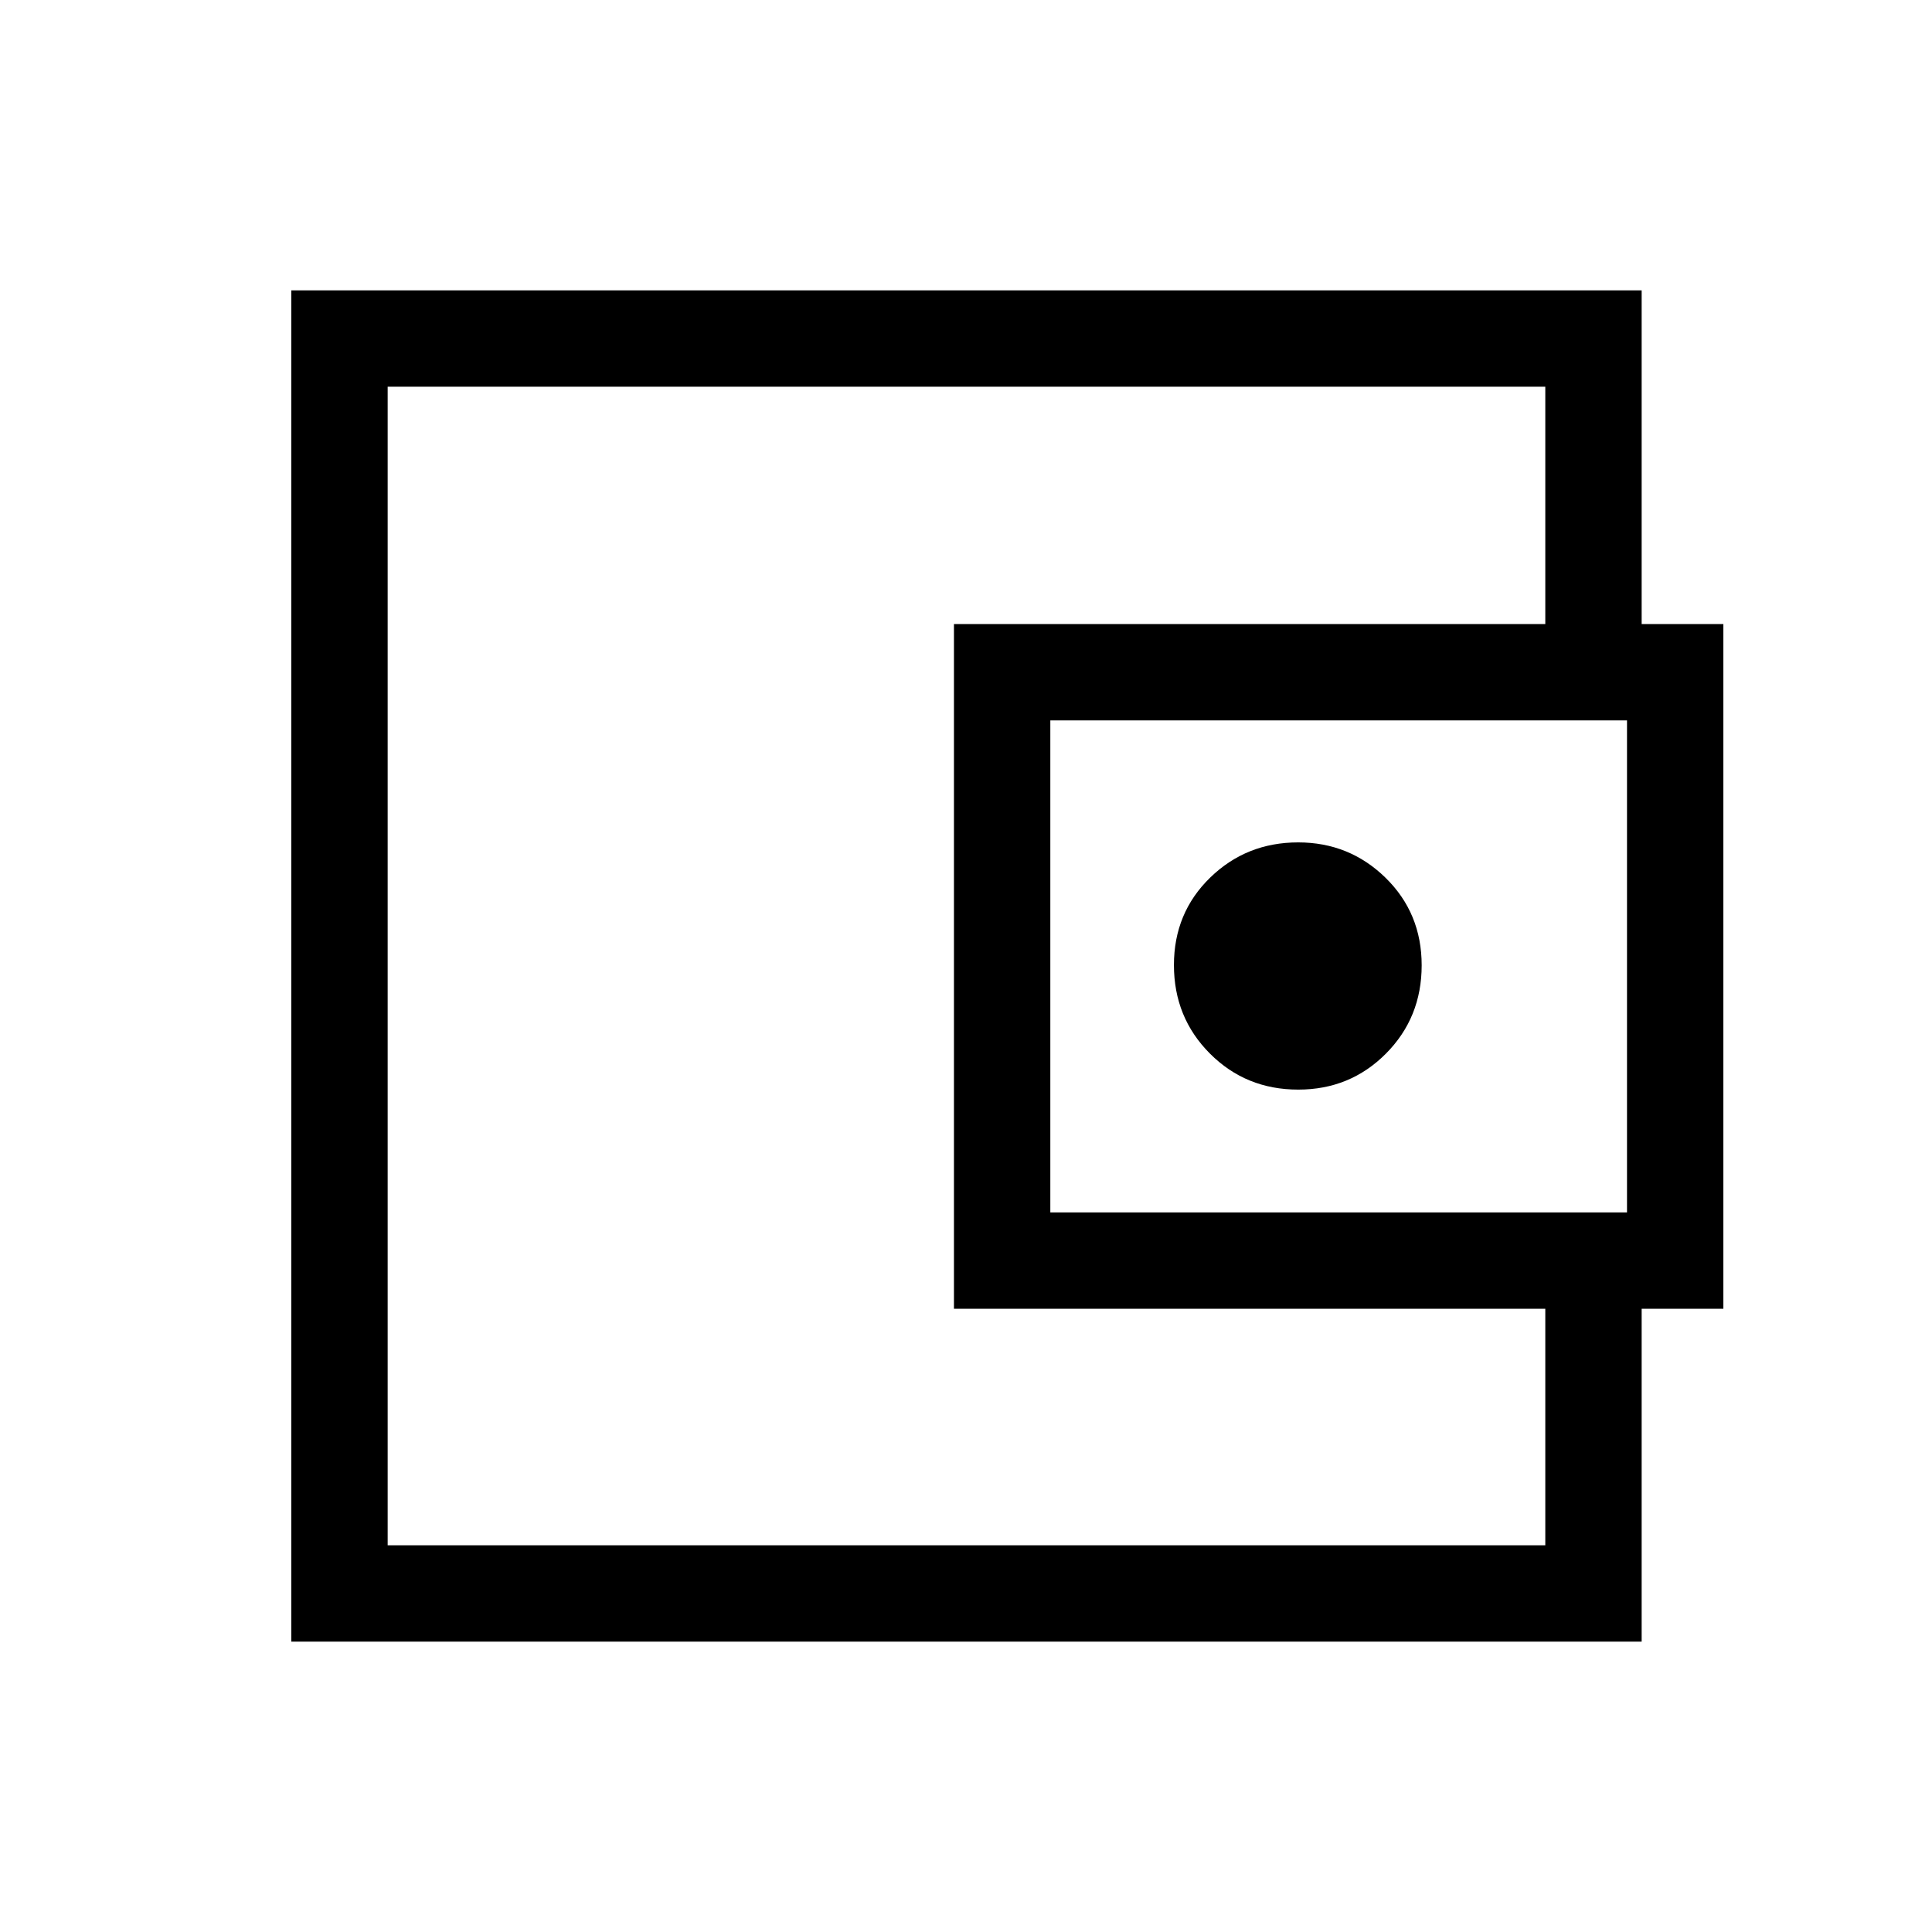 <svg xmlns="http://www.w3.org/2000/svg" height="40" viewBox="0 -960 960 960" width="40"><path d="M192.63-261.8v69.65-575.7 506.05Zm623.1-366.96h-47.88v-139.09H192.63v575.7h575.22v-138.68h47.88v186.56H144.74v-671.46h670.99v186.97ZM474.01-309.68v-340.23h382.32v340.23H474.01Zm171.09-108.9q25.75 0 43.53-17.86 17.79-17.87 17.79-43.91 0-25.92-17.96-43.5-17.97-17.57-43.4-17.57-25.75 0-43.75 17.51-17.99 17.52-17.99 43.44 0 26.05 17.87 43.97 17.86 17.92 43.91 17.92Zm163.35 61.02v-244.47H521.9v244.47h286.55Z"/></svg>